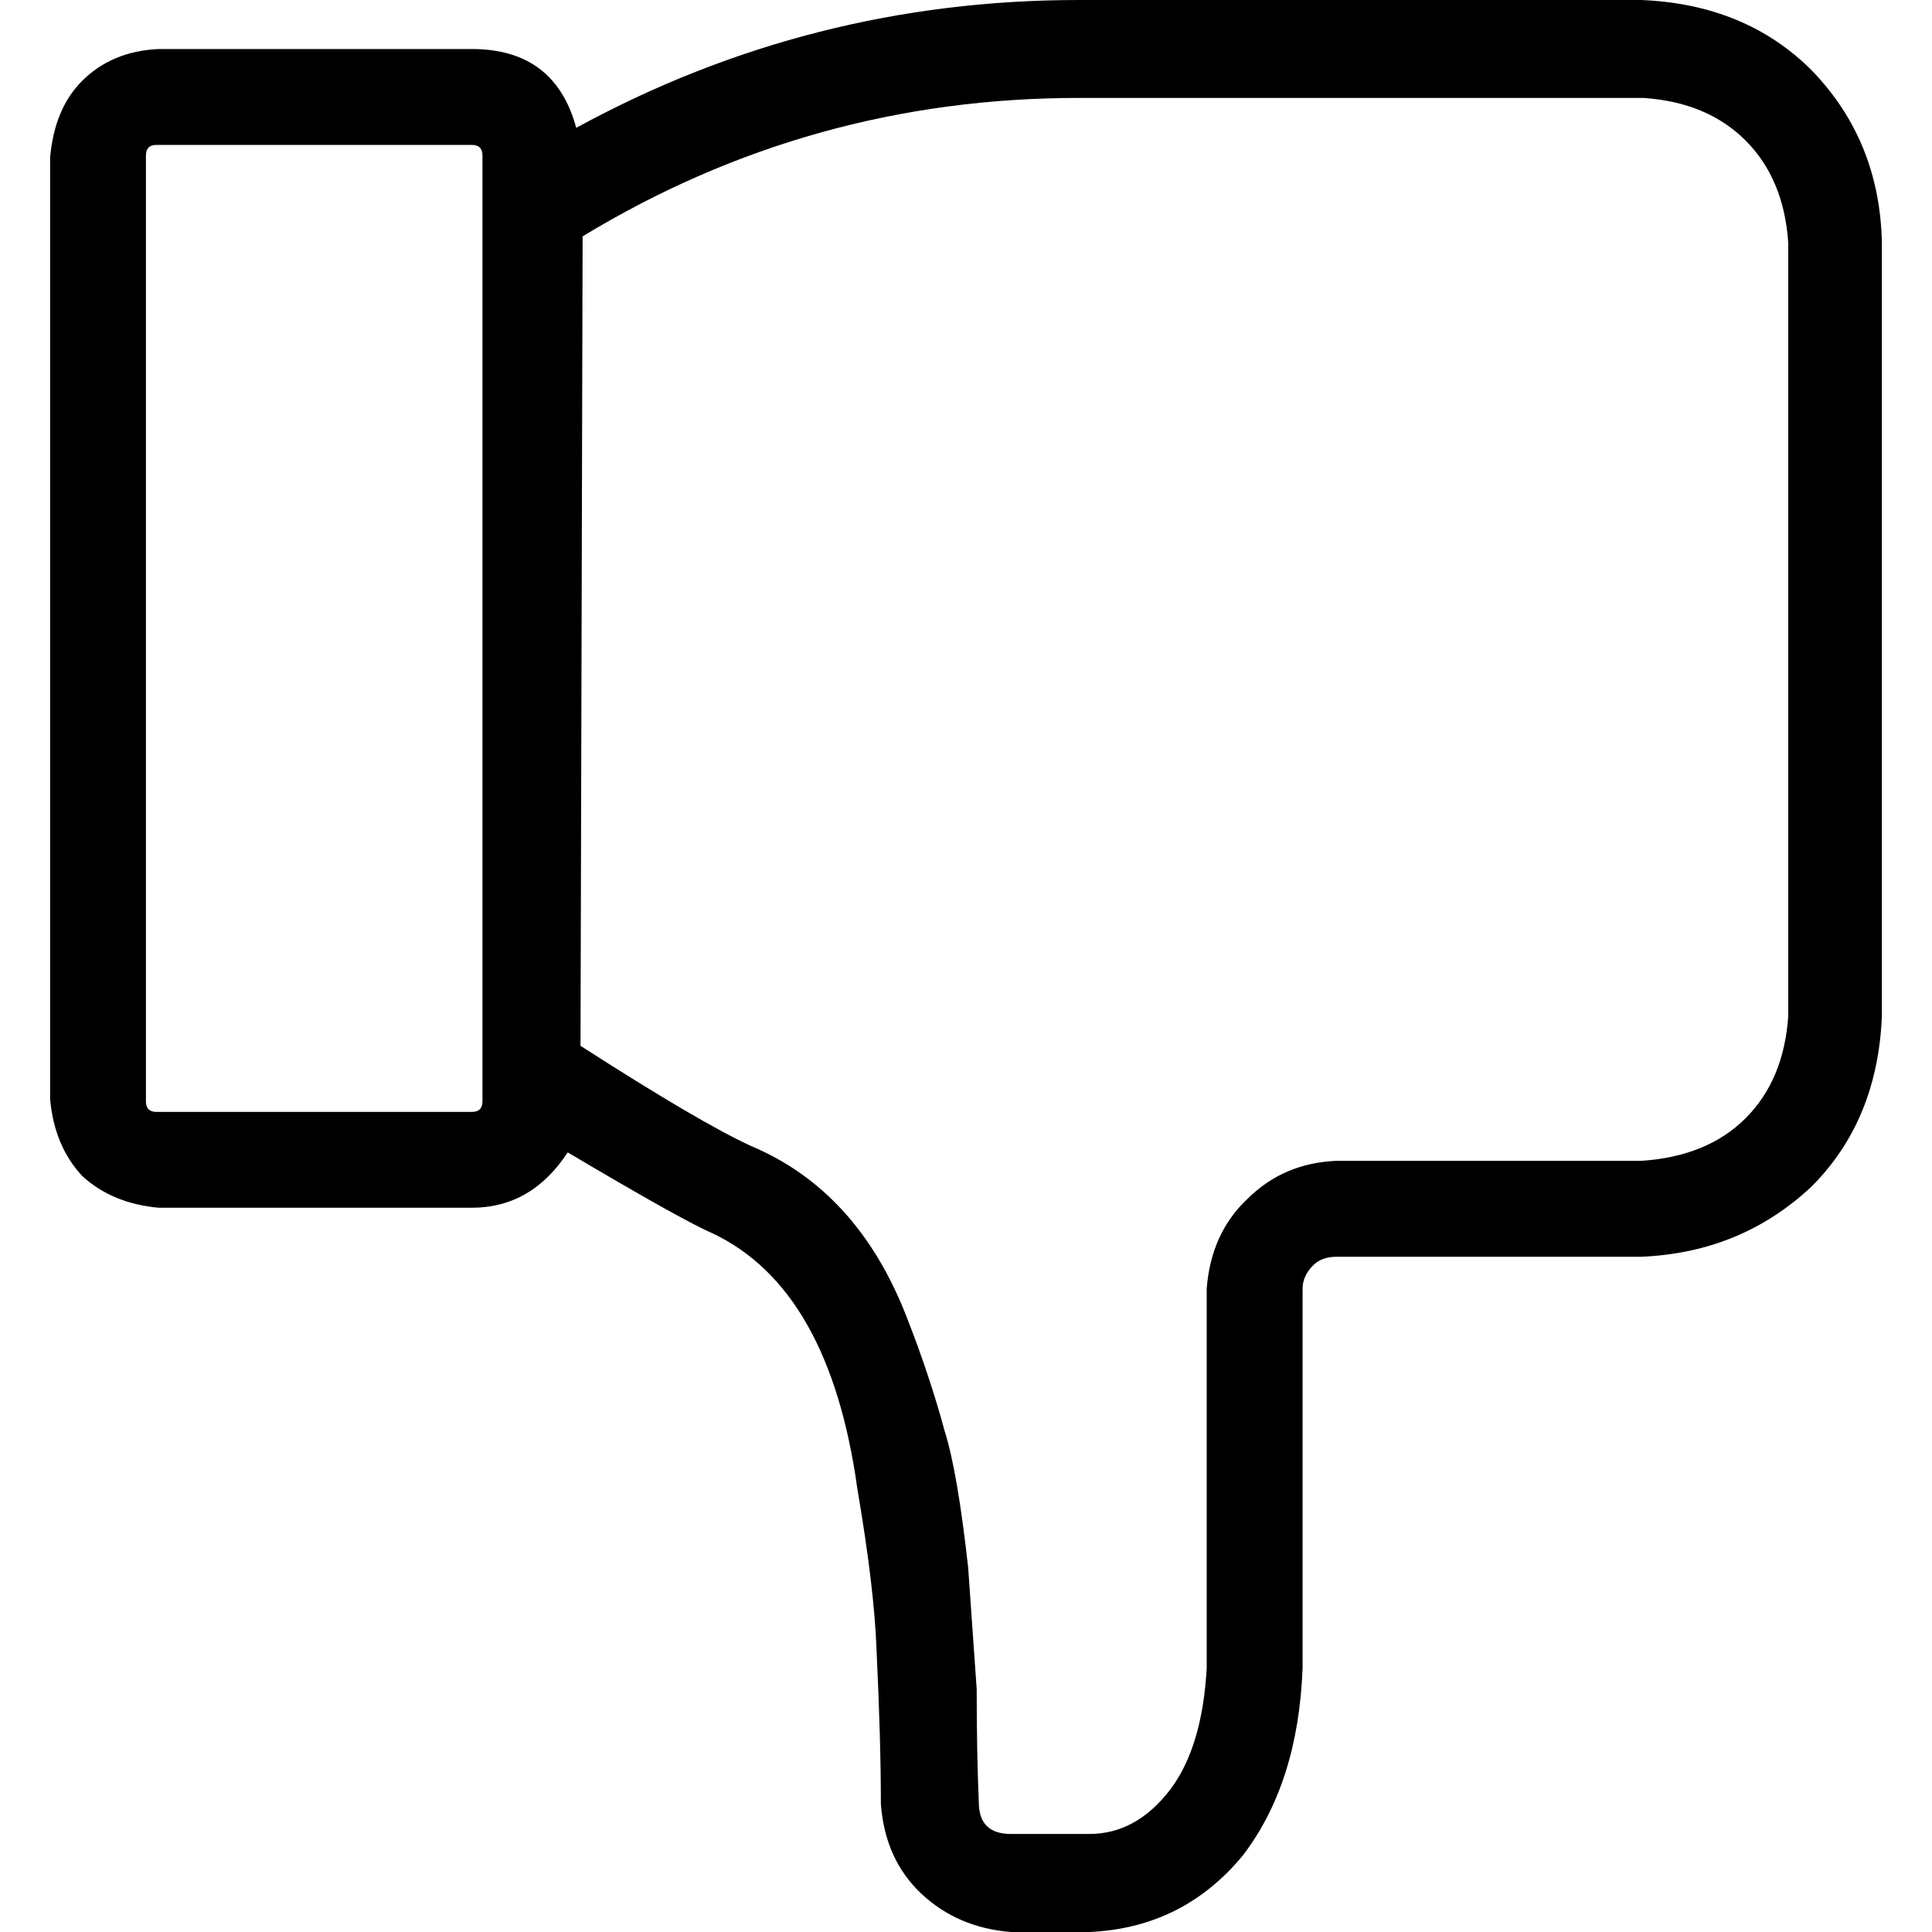 <!-- Generated by IcoMoon.io -->
<svg version="1.1" xmlns="http://www.w3.org/2000/svg" width="32" height="32" viewBox="0 0 32 32">
<title>dislike</title>
<path d="M7.991 2.576q0-0.176-0.176-0.176h-5.222q-0.176 0-0.176 0.176v15.665q0 0.176 0.176 0.176h5.222q0.176 0 0.176-0.176v-15.665zM29.619 4.022q-0.071-1.058-0.706-1.694t-1.694-0.706h-9.349q-4.445 0-8.22 2.293l-0.035 13.407q1.976 1.27 2.822 1.658 1.764 0.741 2.576 2.823 0.388 0.988 0.635 1.905 0.212 0.67 0.388 2.258l0.141 2.011q0 1.058 0.035 1.87 0 0.529 0.529 0.529h1.305q0.776 0 1.341-0.741 0.529-0.706 0.6-2.011v-6.28q0.071-0.917 0.67-1.482 0.6-0.6 1.482-0.635h5.045q1.094-0.071 1.729-0.706t0.706-1.694v-12.807zM27.184 0q1.729 0.071 2.822 1.164 1.129 1.164 1.164 2.858v12.807q-0.071 1.729-1.164 2.823-1.164 1.094-2.822 1.164h-5.045q-0.247 0-0.388 0.141-0.176 0.176-0.176 0.388v6.28q-0.071 1.905-0.988 3.105-0.988 1.2-2.54 1.27h-1.305q-0.882-0.071-1.482-0.635t-0.67-1.482q0-1.058-0.071-2.54-0.035-1.023-0.318-2.681-0.459-3.316-2.399-4.234-0.494-0.212-2.399-1.341-0.6 0.917-1.588 0.917h-5.186q-0.776-0.071-1.27-0.529-0.459-0.494-0.529-1.27v-15.594q0.071-0.811 0.529-1.27 0.494-0.494 1.27-0.529h5.186q1.376 0 1.729 1.305 3.881-2.117 8.326-2.117h9.314z"></path>
</svg>
